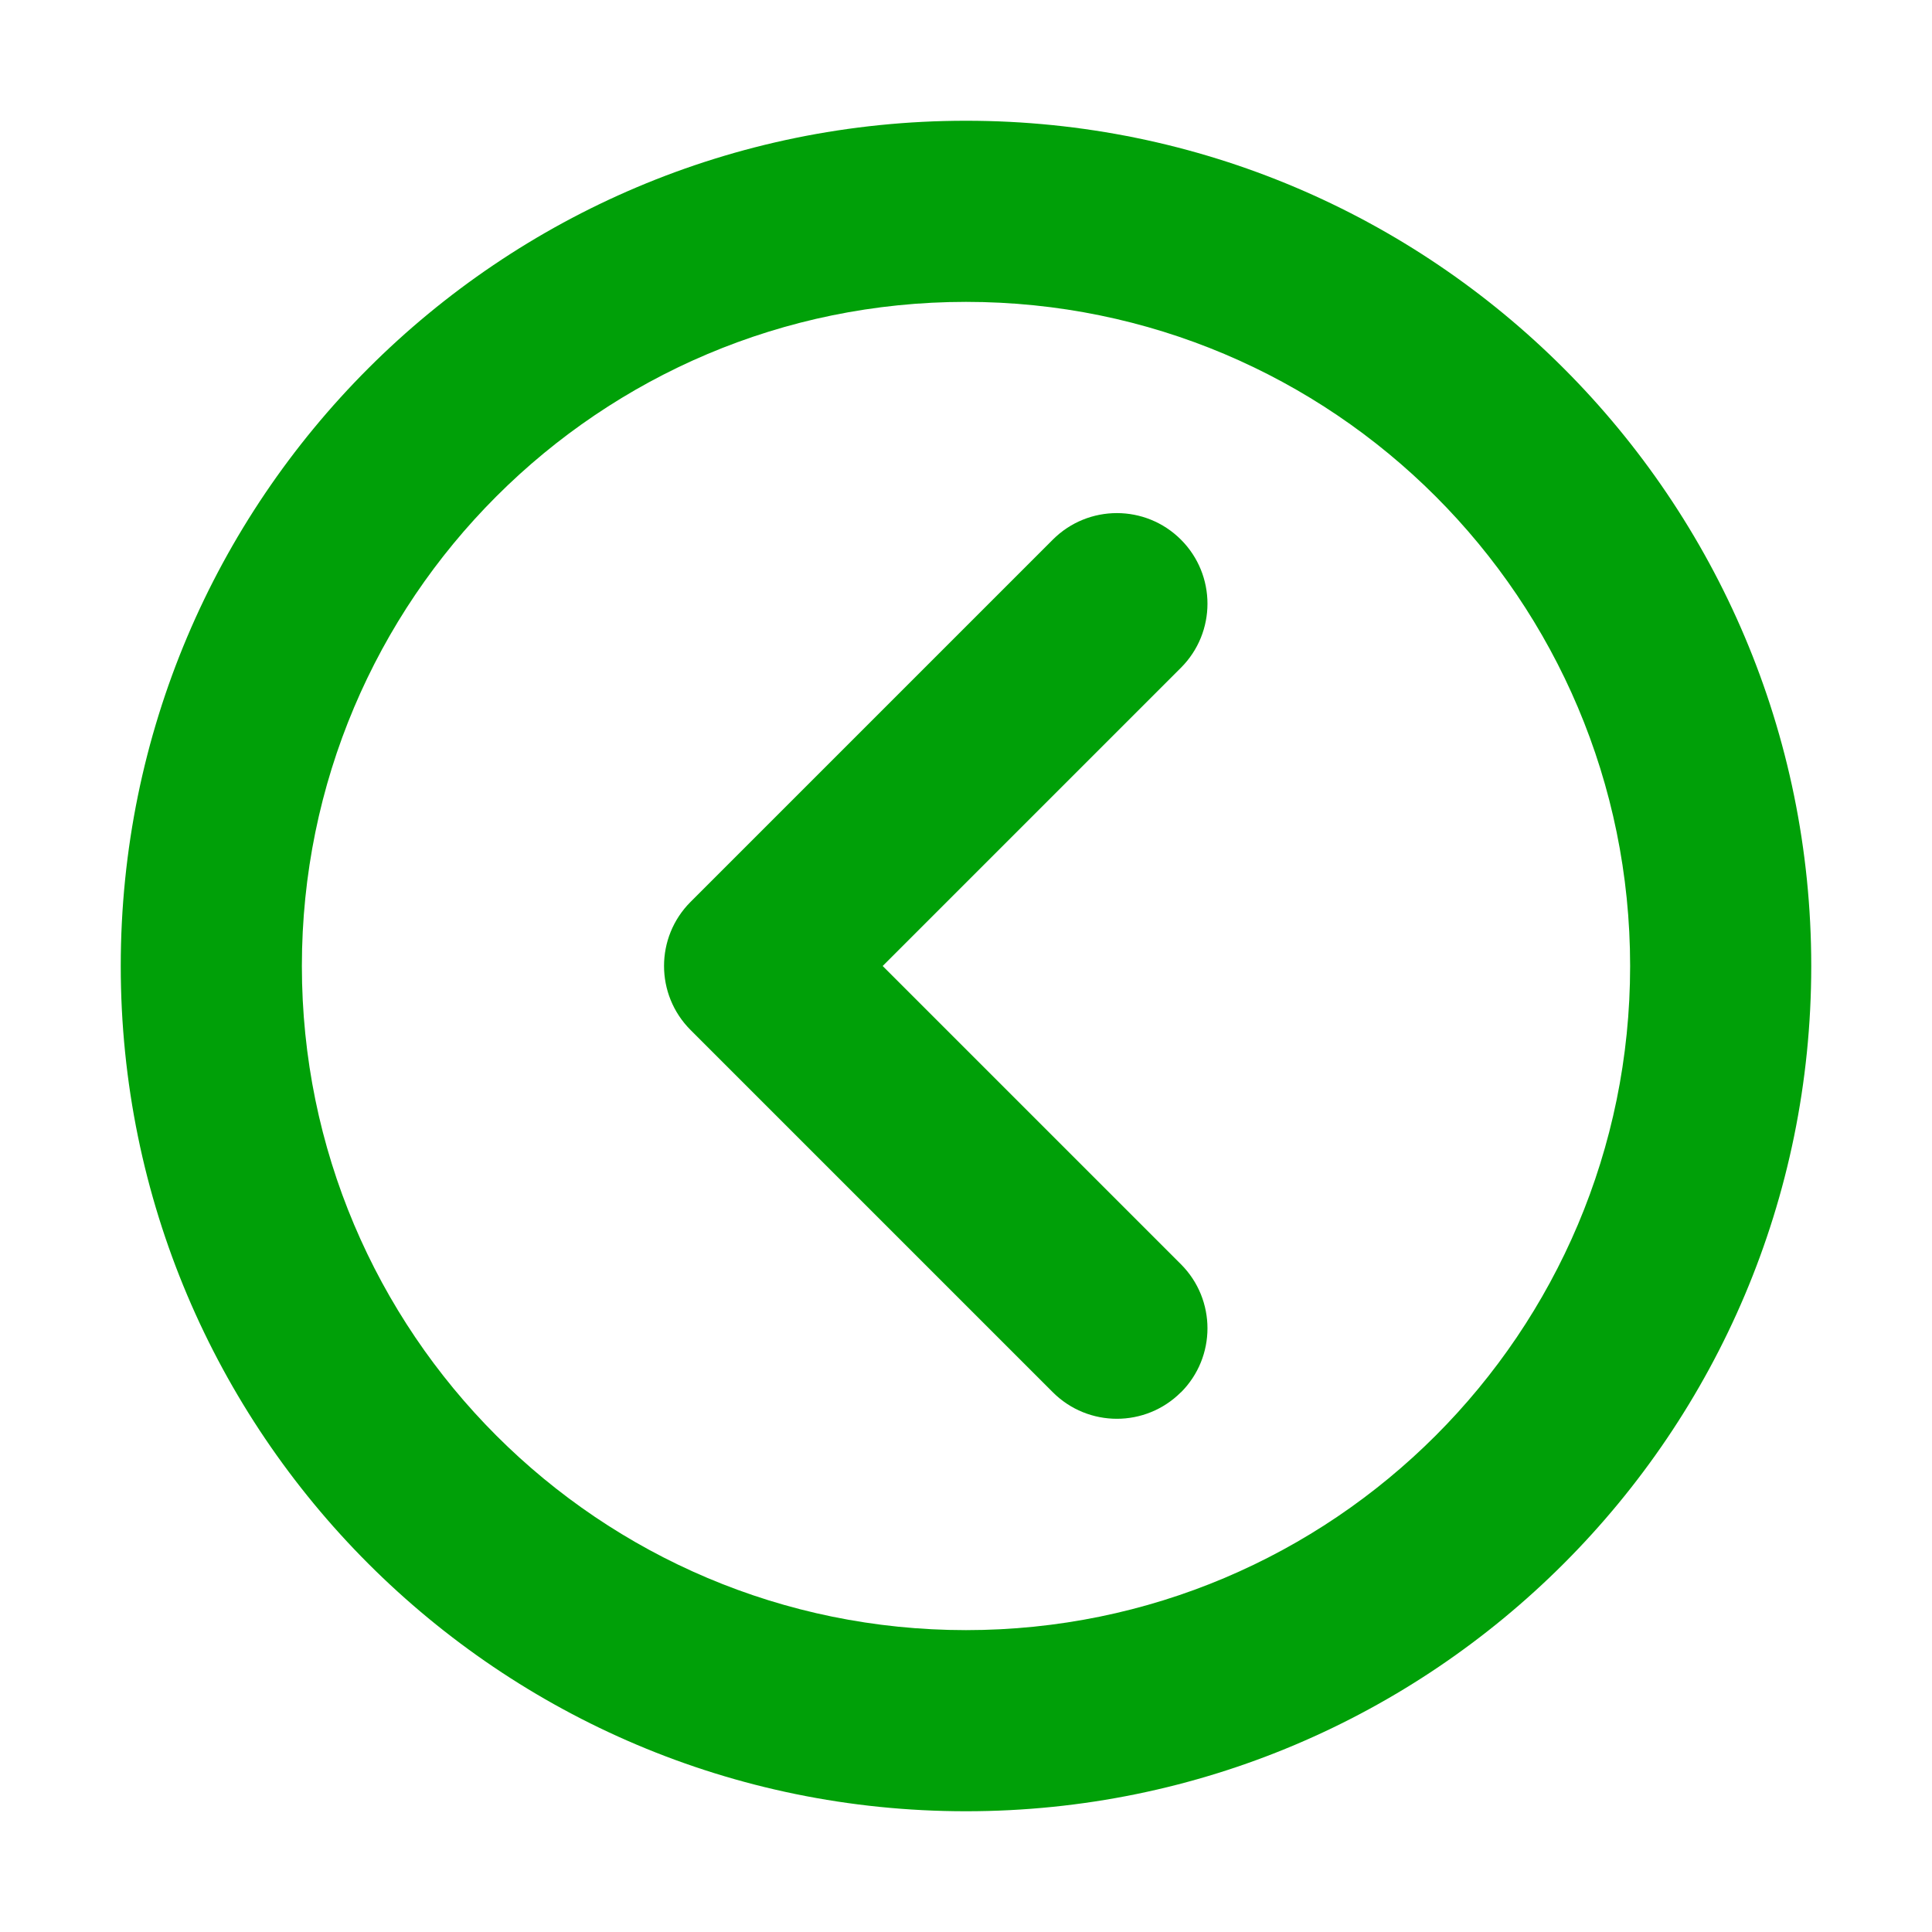 <svg fill="none" height="16" viewBox="0 0 16 16" width="16" xmlns="http://www.w3.org/2000/svg"><g fill="#00a008"><path d="m9.78 11.53c-.293.293-.768.293-1.061 0l-3-3c-.293-.293-.293-.768 0-1.061l3-3c.293-.293.768-.293 1.061 0 .293.293.293.768 0 1.061l-2.47 2.47 2.47 2.47c.293.293.293.768 0 1.061z"/><path clip-rule="evenodd" d="m8 15c-3.866 0-7-3.134-7-7 0-3.866 3.134-7 7-7 3.866 0 7 3.134 7 7 0 3.866-3.134 7-7 7zm0-1.5c3.038 0 5.5-2.462 5.5-5.5 0-3.038-2.462-5.5-5.5-5.5-3.038 0-5.5 2.462-5.5 5.5 0 3.038 2.462 5.5 5.5 5.5z" fill-rule="evenodd"/></g></svg>